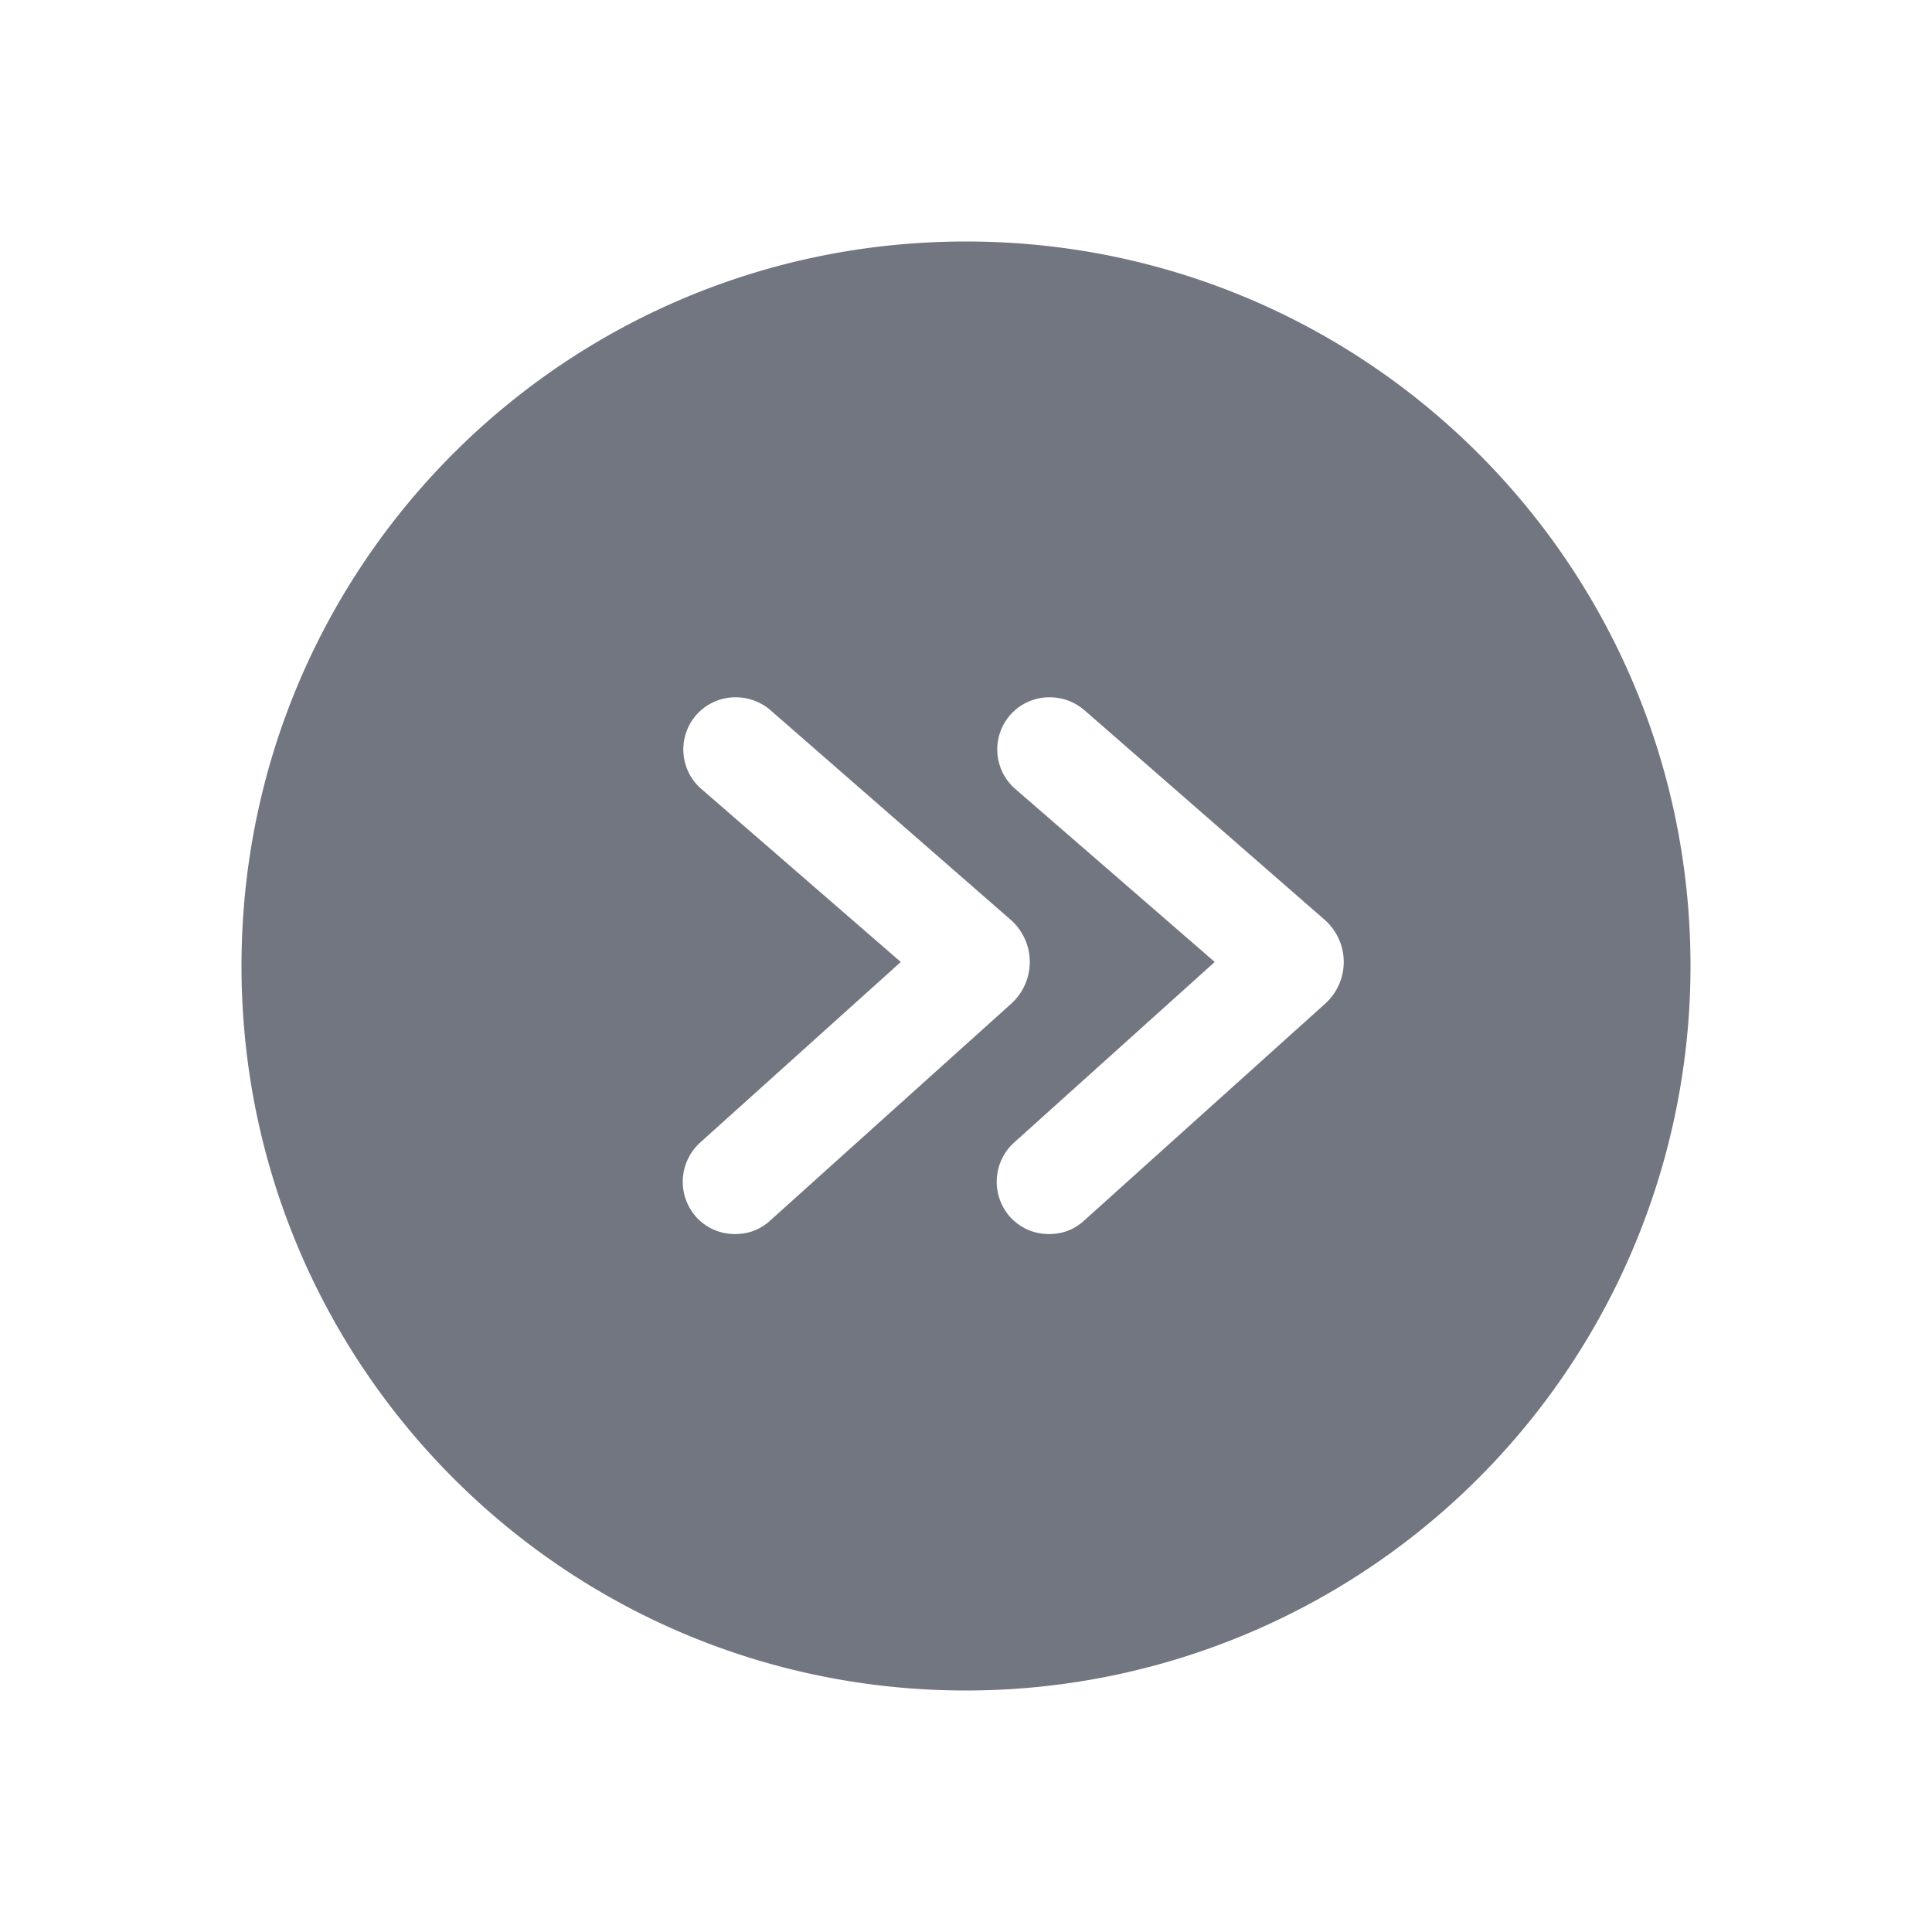 <svg xmlns="http://www.w3.org/2000/svg" fill="none" viewBox="0 0 24 24" focusable="false"><defs><clipPath id="Double_Arrow_Right_Solid_svg__a"><path fill="#fff" fill-opacity="0" d="M0 0h24v24H0z"/></clipPath></defs><g clip-path="url(#Double_Arrow_Right_Solid_svg__a)"><path fill="#717681" fill-rule="evenodd" d="M12 3c-4.98 0-9 4.02-9 9 0 4.97 4.02 9 9 9a9 9 0 0 0 9-9c0-4.98-4.03-9-9-9m1.03 12.33c-.18 0-.35-.07-.48-.21a.658.658 0 0 1 .04-.92l2.5-2.25-2.49-2.16a.65.65 0 0 1-.04-.92c.24-.26.65-.28.92-.04l2.98 2.6c.31.28.31.76 0 1.04l-2.99 2.69c-.13.12-.28.17-.44.17m-3.9 0c-.18 0-.35-.07-.48-.21a.658.658 0 0 1 .04-.92l2.5-2.25L8.7 9.79a.65.65 0 0 1-.04-.92c.24-.26.65-.28.92-.04l2.98 2.6c.31.28.31.76 0 1.04l-2.99 2.69c-.13.12-.28.17-.44.17"/></g></svg>